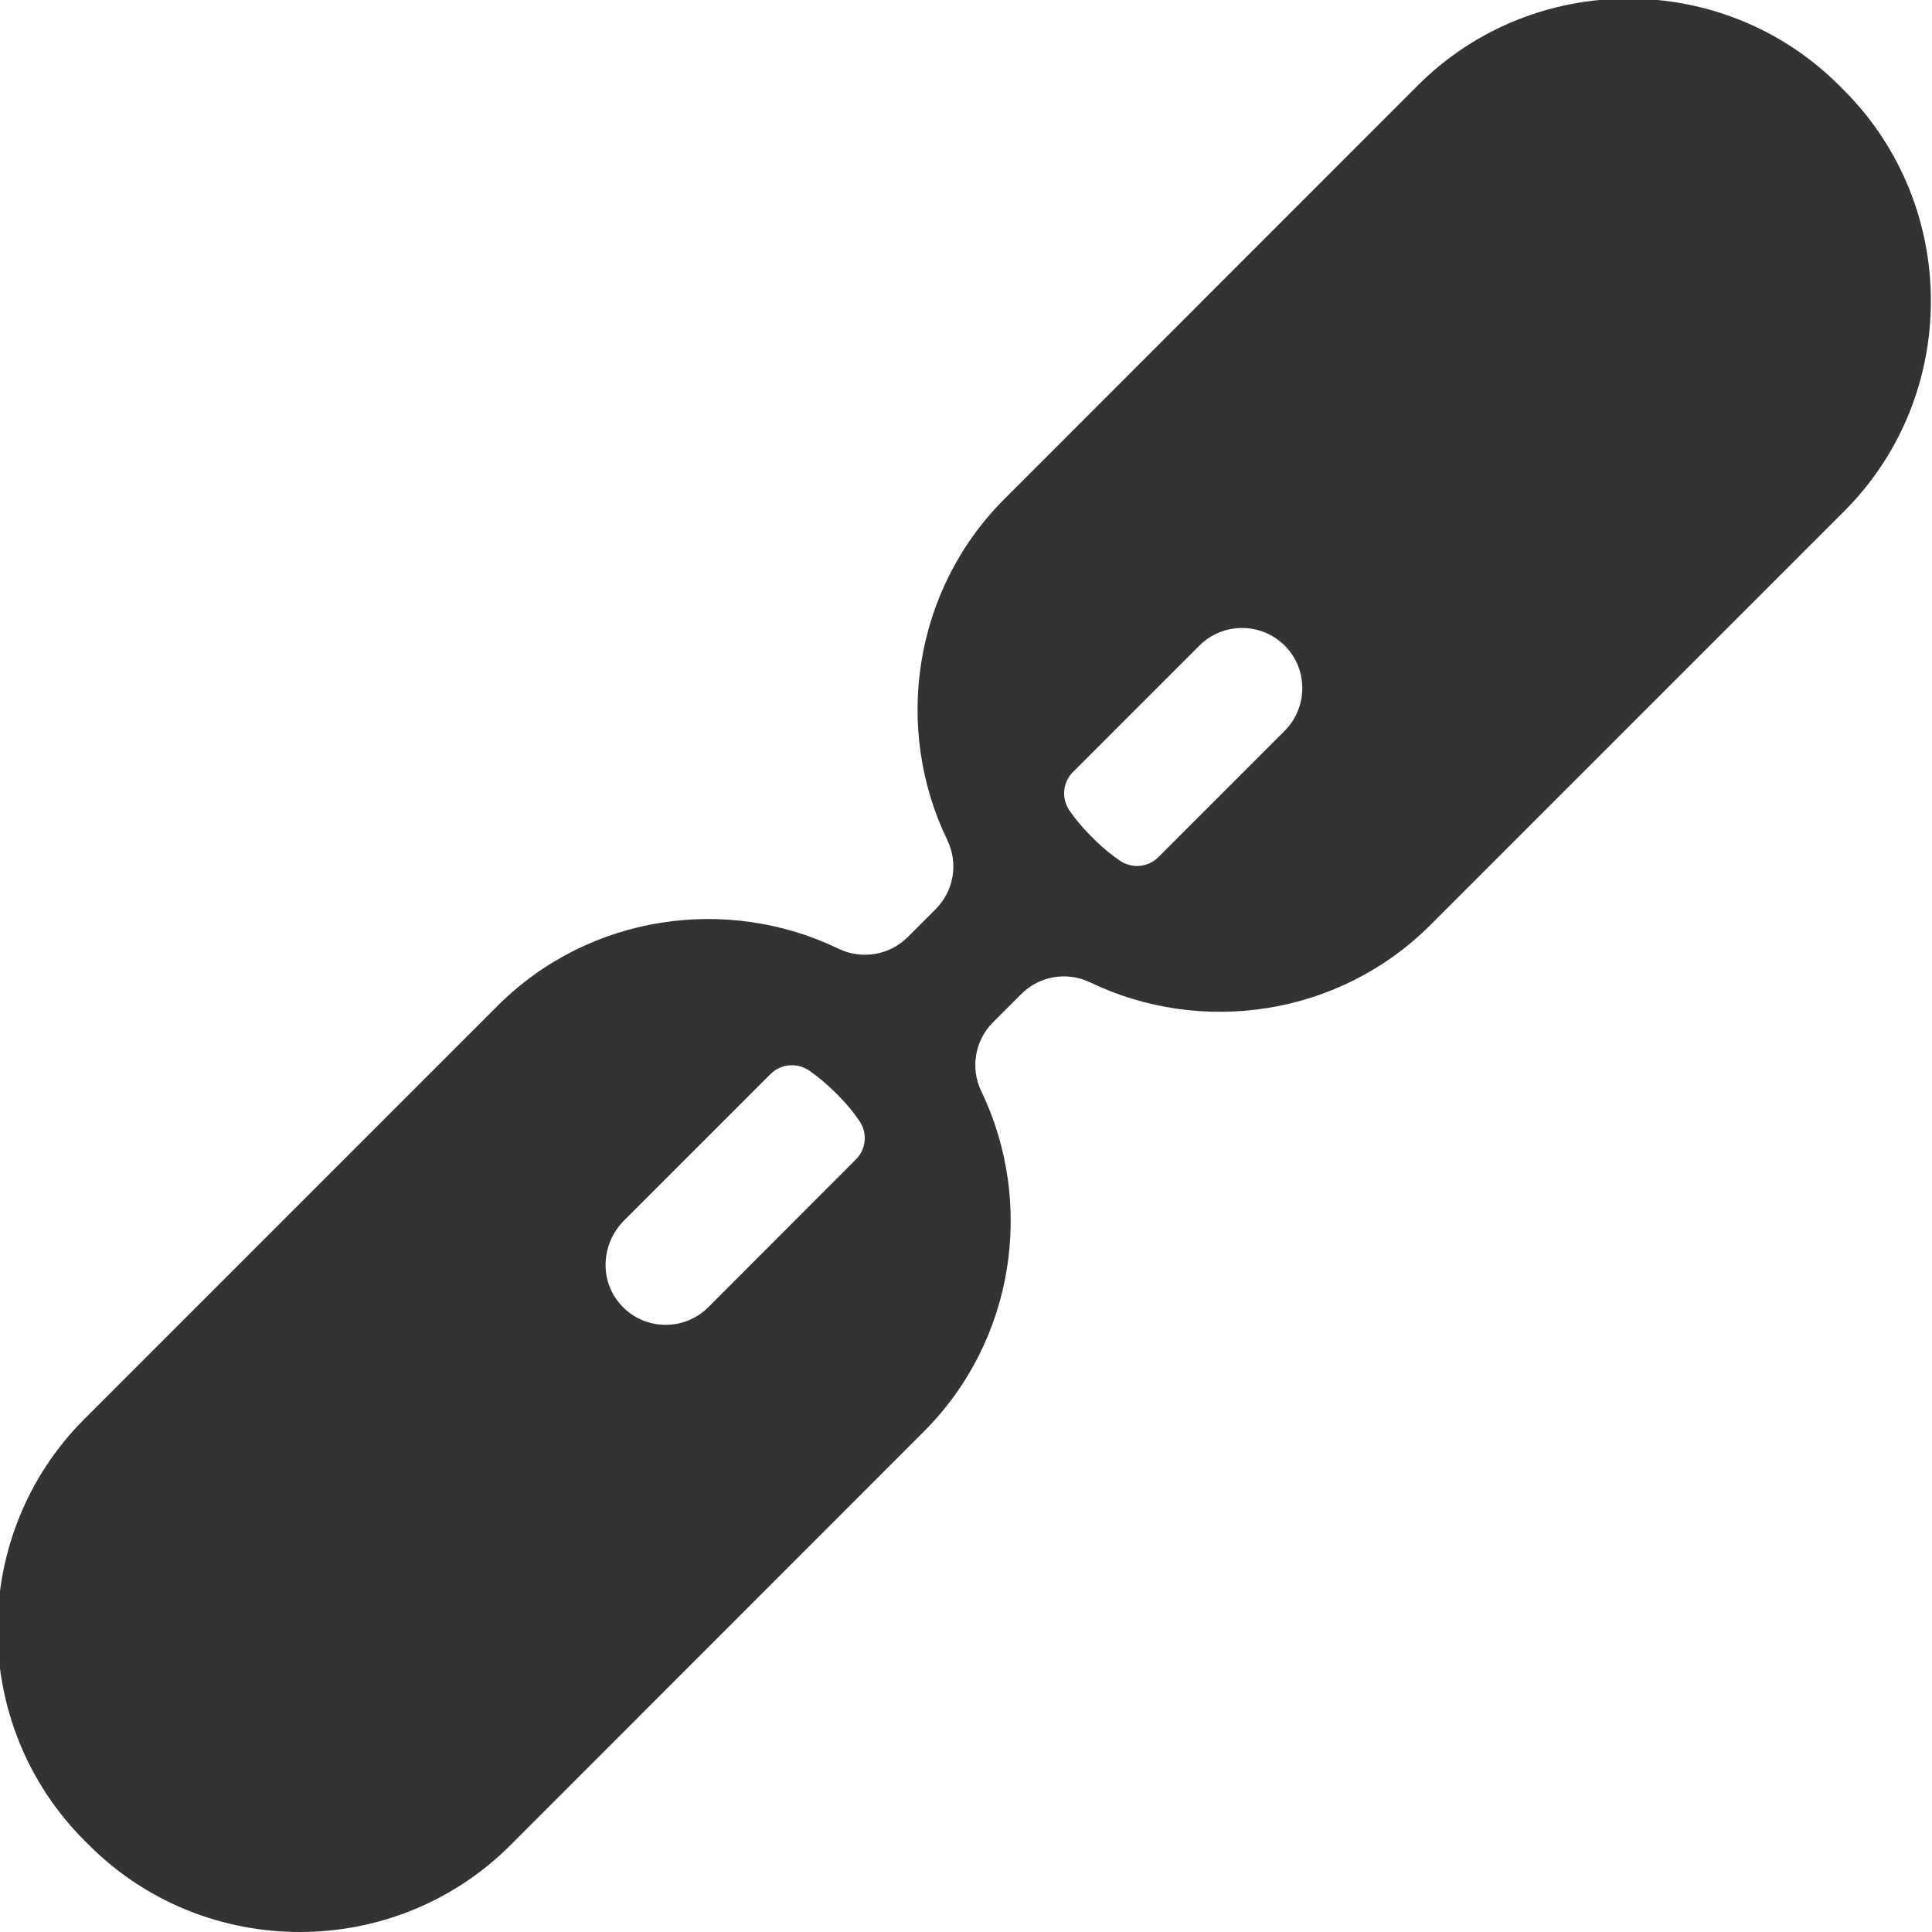 <?xml version="1.0" standalone="no"?><!DOCTYPE svg PUBLIC "-//W3C//DTD SVG 1.1//EN" "http://www.w3.org/Graphics/SVG/1.1/DTD/svg11.dtd"><svg class="icon" width="200px" height="200.00px" viewBox="0 0 1024 1024" version="1.1" xmlns="http://www.w3.org/2000/svg"><path fill="#333333" d="M977.286 47.788l-2.499-2.499c-61.385-61.385-161.96-61.385-223.345 0L532.395 264.435c-48.688 48.688-58.786 121.97-30.293 180.856 5.899 12.297 3.499 26.893-6.198 36.591l-14.796 14.796c-9.598 9.598-24.294 12.097-36.591 6.198-58.886-28.493-132.168-18.396-180.856 30.293l-218.947 218.947c-61.385 61.385-61.385 161.96 0 223.345l2.499 2.499c61.385 61.385 161.96 61.385 223.345 0L489.605 758.815c48.588-48.588 58.786-121.67 30.493-180.456-5.899-12.197-3.399-26.893 6.198-36.491l14.996-14.996c9.598-9.598 24.194-12.097 36.491-6.198 58.786 28.293 131.868 18.096 180.456-30.493l219.146-219.146c61.385-61.285 61.385-161.761-0.1-223.245zM375.433 692.831c-12.697 12.697-33.492 12.497-45.889-0.7-11.997-12.697-11.197-32.692 1.1-45.089l77.781-77.781c5.499-5.499 14.097-6.198 20.495-1.8 4.599 3.199 8.898 6.798 12.997 10.797l2.499 2.499c4.199 4.199 7.898 8.598 11.097 13.397 4.399 6.398 3.599 14.996-1.9 20.395L375.433 692.831z m305.425-305.425L613.975 454.289c-5.499 5.499-13.997 6.198-20.395 1.9-4.799-3.299-9.298-6.998-13.397-11.097l-2.499-2.499c-3.999-3.999-7.598-8.398-10.797-12.897-4.399-6.398-3.699-14.996 1.8-20.495l66.984-66.984c12.497-12.497 32.792-12.497 45.289 0 12.397 12.397 12.397 32.692-0.1 45.189z" /></svg>